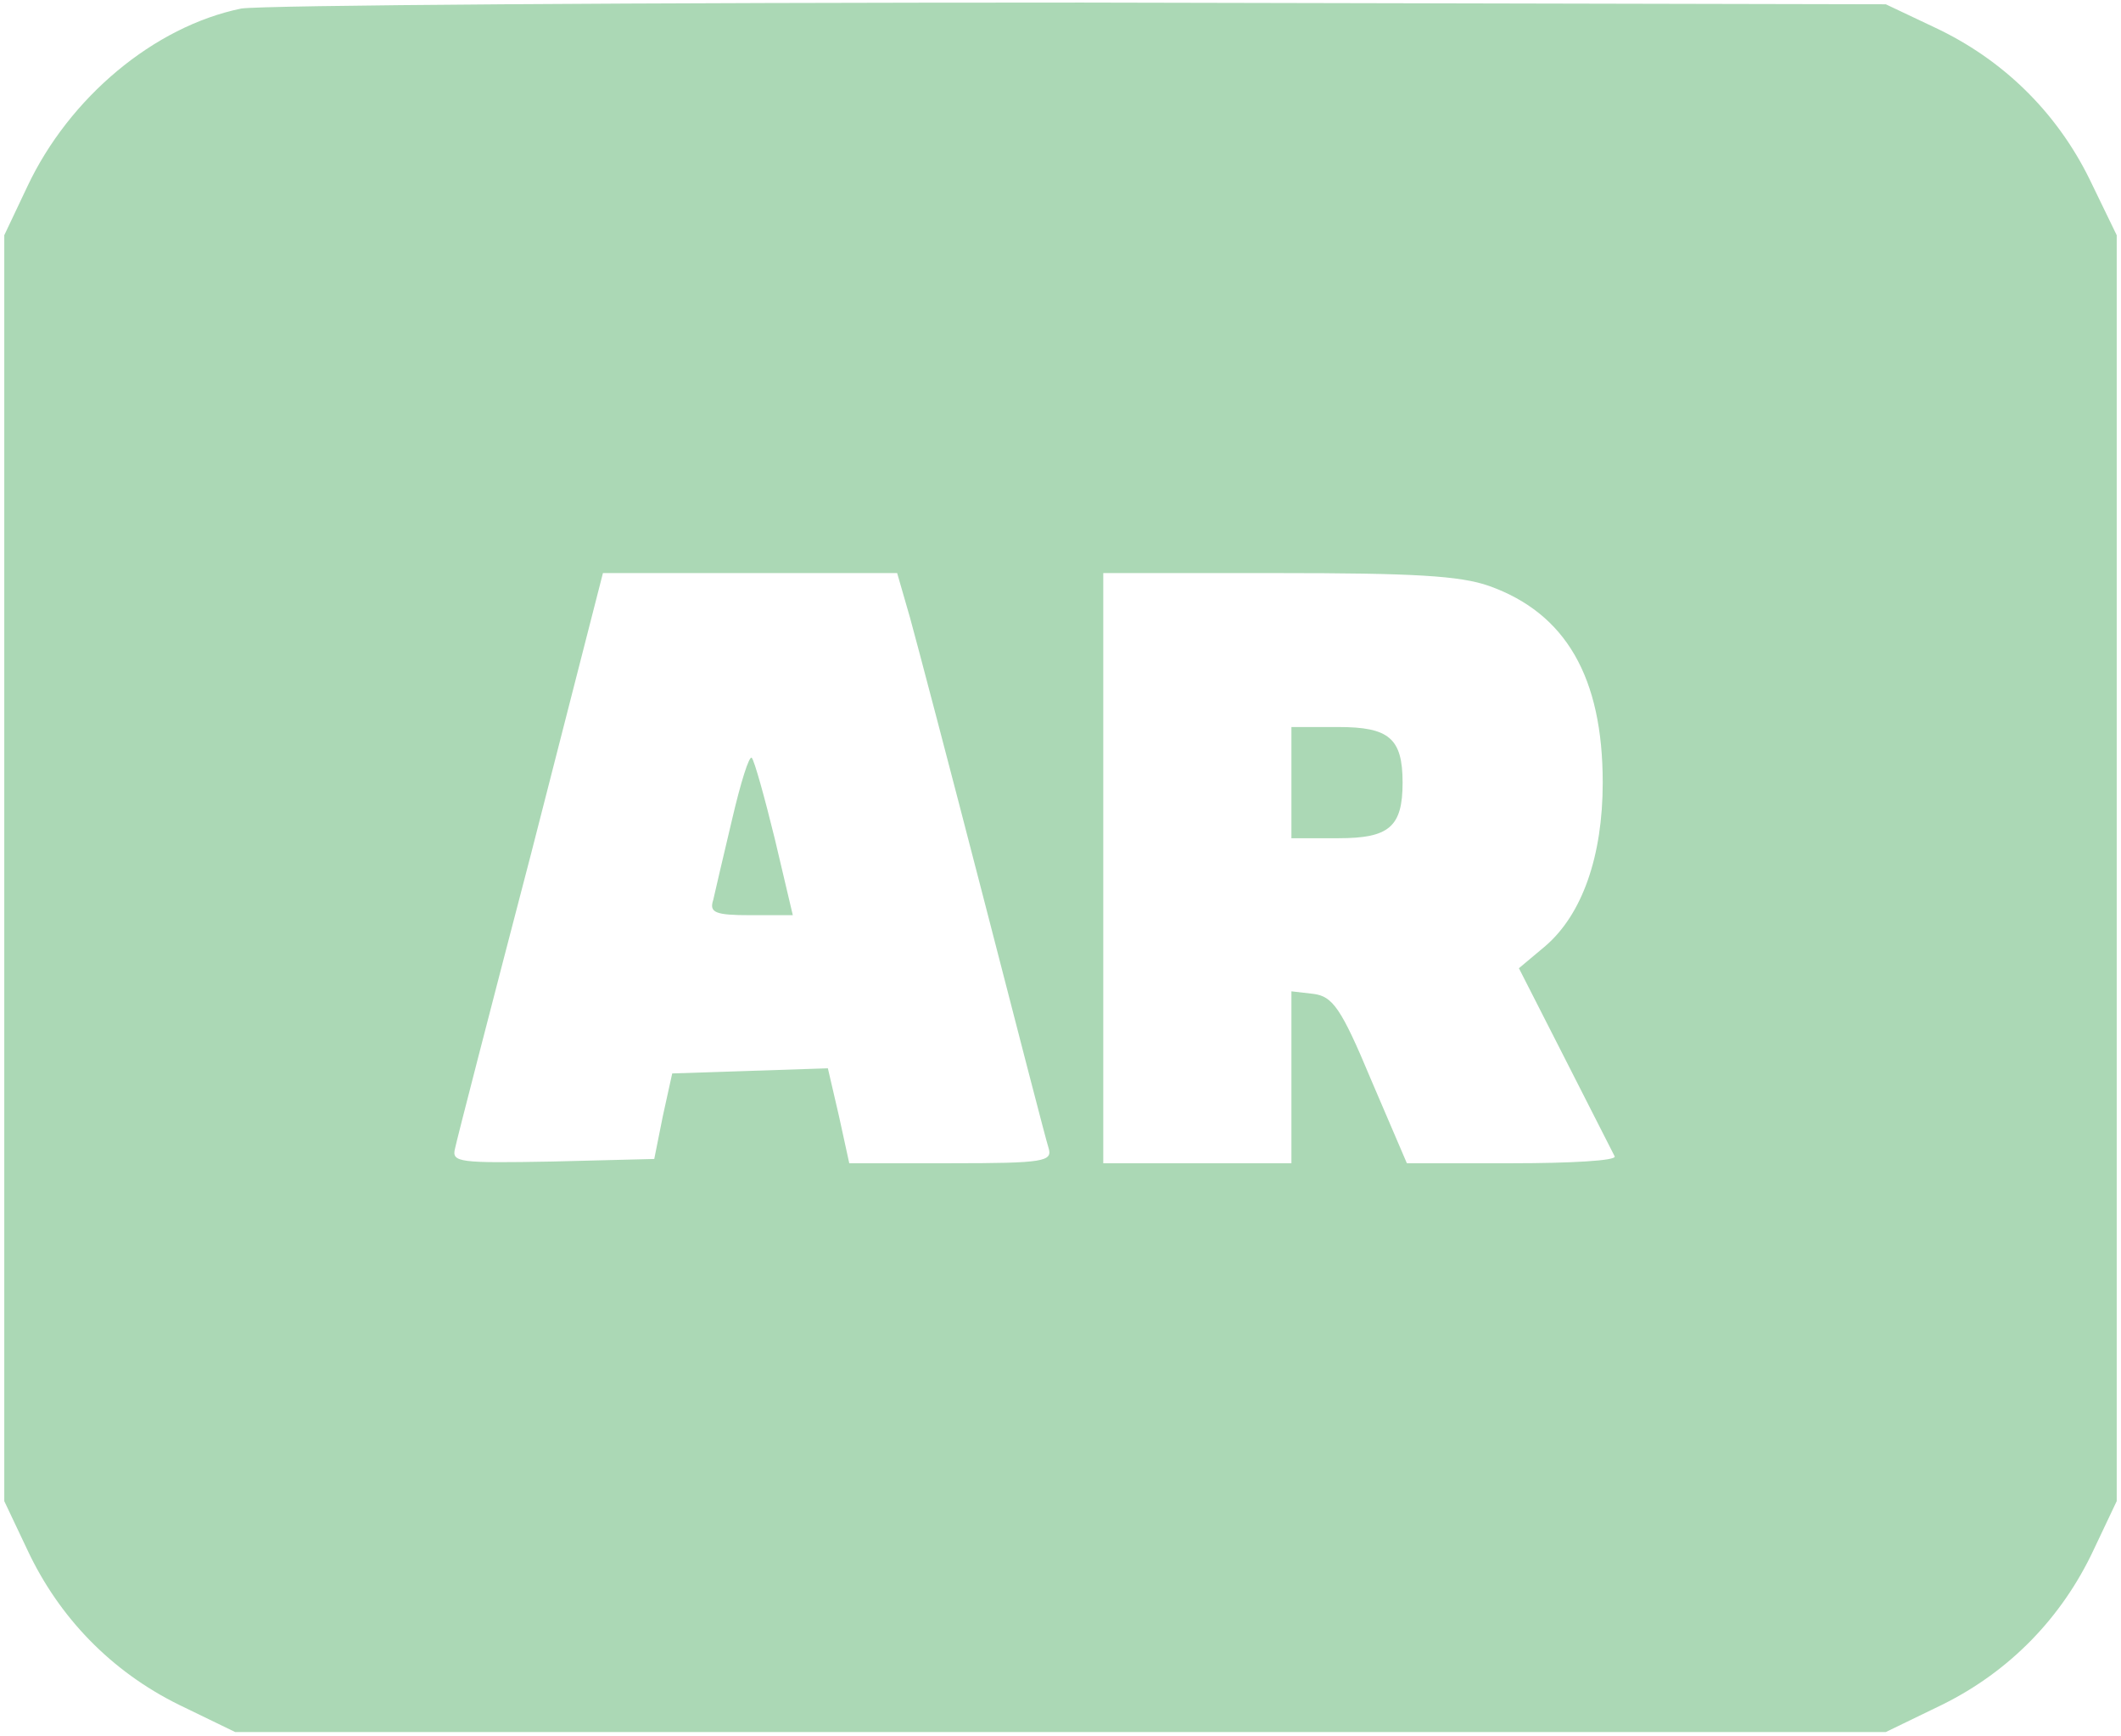 <svg xmlns="http://www.w3.org/2000/svg" version="1.0" width="248pt" height="203pt" viewBox="0 0 248 203" preserveAspectRatio="xMidYMid meet">

<g transform="translate(0,203) scale(0.1,-0.1)" fill="#abd8b5" stroke="none">
<path d="M282 2020 c-102 -21 -201 -104 -250 -208 l-27 -57 0 -740 0 -740 27 -57 c37 -79 98 -142 177 -181 l66 -32 965 0 965 0 66 32 c79 39 140 102 177 181 l27 57 0 740 0 740 -32 66 c-39 79 -102 140 -181 177 l-57 27 -940 2 c-517 0 -959 -3 -983 -7z m782 -712 c8 -29 47 -177 86 -328 39 -151 73 -283 76 -292 5 -16 -5 -18 -114 -18 l-119 0 -12 55 -13 56 -91 -3 -91 -3 -11 -50 -10 -50 -119 -3 c-109 -2 -118 -1 -114 15 2 10 42 165 89 345 l84 328 172 0 172 0 15 -52z m677 37 c90 -32 133 -107 133 -230 0 -86 -24 -154 -67 -191 l-31 -26 54 -106 c30 -59 56 -110 58 -114 2 -5 -52 -8 -120 -8 l-123 0 -42 98 c-35 84 -45 97 -67 100 l-26 3 0 -100 0 -101 -110 0 -110 0 0 345 0 345 204 0 c158 0 213 -3 247 -15z" fill="#abd8b5"/>
<path d="M856 1072 c-10 -42 -20 -85 -22 -94 -5 -15 2 -18 44 -18 l49 0 -21 89 c-12 49 -24 92 -27 95 -3 3 -13 -29 -23 -72z" fill="#abd8b5"/>
<path d="M1510 1115 l0 -65 55 0 c59 0 75 13 75 65 0 52 -16 65 -75 65 l-55 0 0 -65z" fill="#abd8b5"/>
</g>
</svg>